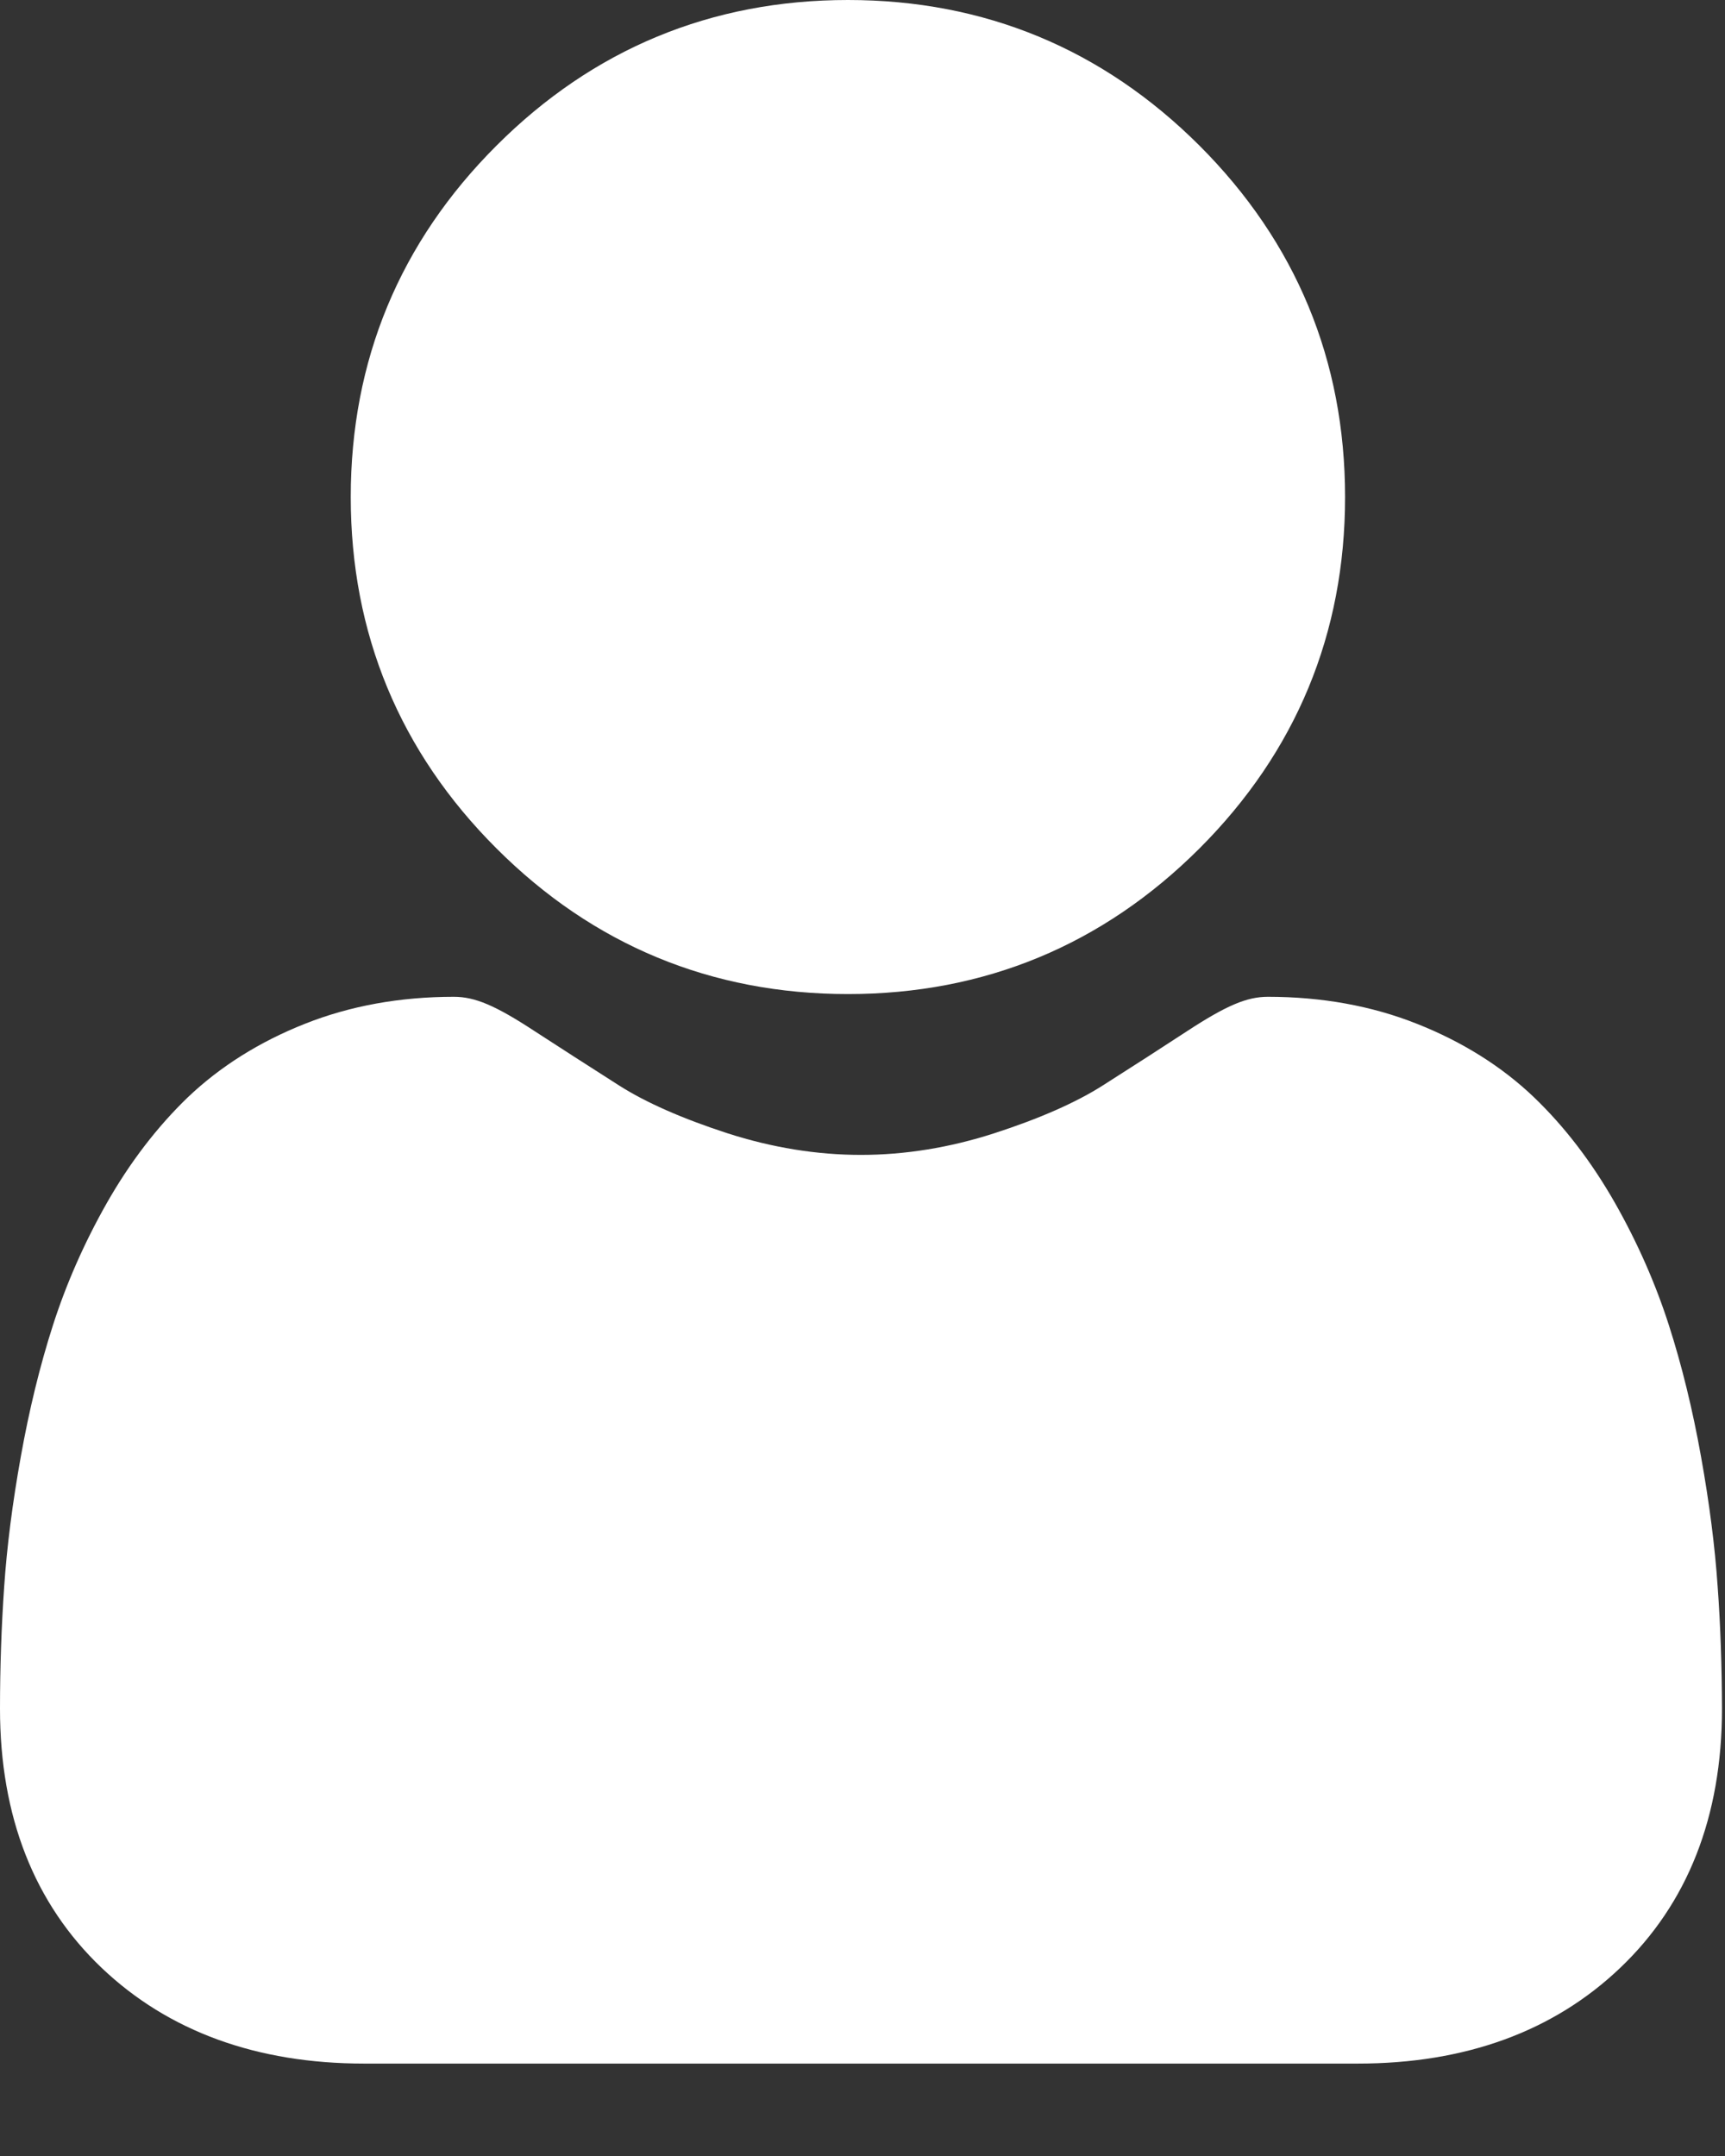 <svg width="12" height="15" viewBox="0 0 12 15" fill="none" xmlns="http://www.w3.org/2000/svg">
<rect x="0" y="0" width="12" height="15" fill="#333333" stroke="none"/>
<path d="M5.899 6.916C6.849 6.916 7.671 6.575 8.344 5.903C9.016 5.231 9.357 4.408 9.357 3.458C9.357 2.508 9.016 1.685 8.344 1.013C7.671 0.341 6.849 0 5.899 0C4.948 0 4.126 0.341 3.454 1.013C2.781 1.685 2.44 2.508 2.44 3.458C2.44 4.408 2.781 5.231 3.454 5.903C4.126 6.575 4.949 6.916 5.899 6.916Z" fill="white"/>
<path d="M11.949 11.04C11.93 10.76 11.891 10.455 11.833 10.133C11.775 9.808 11.7 9.501 11.61 9.221C11.517 8.931 11.391 8.645 11.235 8.37C11.073 8.085 10.883 7.837 10.67 7.633C10.447 7.42 10.173 7.248 9.857 7.123C9.543 6.998 9.194 6.935 8.82 6.935C8.674 6.935 8.532 6.995 8.258 7.174C8.09 7.284 7.893 7.411 7.673 7.551C7.485 7.671 7.23 7.783 6.915 7.885C6.608 7.984 6.297 8.035 5.989 8.035C5.681 8.035 5.37 7.984 5.062 7.885C4.748 7.783 4.493 7.671 4.305 7.551C4.087 7.412 3.89 7.285 3.719 7.174C3.446 6.995 3.304 6.935 3.157 6.935C2.784 6.935 2.435 6.998 2.121 7.123C1.805 7.248 1.532 7.42 1.308 7.633C1.095 7.838 0.905 8.085 0.743 8.37C0.587 8.645 0.461 8.931 0.368 9.221C0.278 9.501 0.203 9.808 0.145 10.133C0.087 10.455 0.048 10.76 0.029 11.04C0.01 11.315 0 11.6 0 11.888C0 12.638 0.238 13.245 0.708 13.692C1.172 14.133 1.786 14.357 2.533 14.357H9.446C10.193 14.357 10.806 14.134 11.27 13.692C11.74 13.245 11.979 12.638 11.979 11.888C11.978 11.599 11.969 11.313 11.949 11.04Z" fill="white"/>
</svg>
